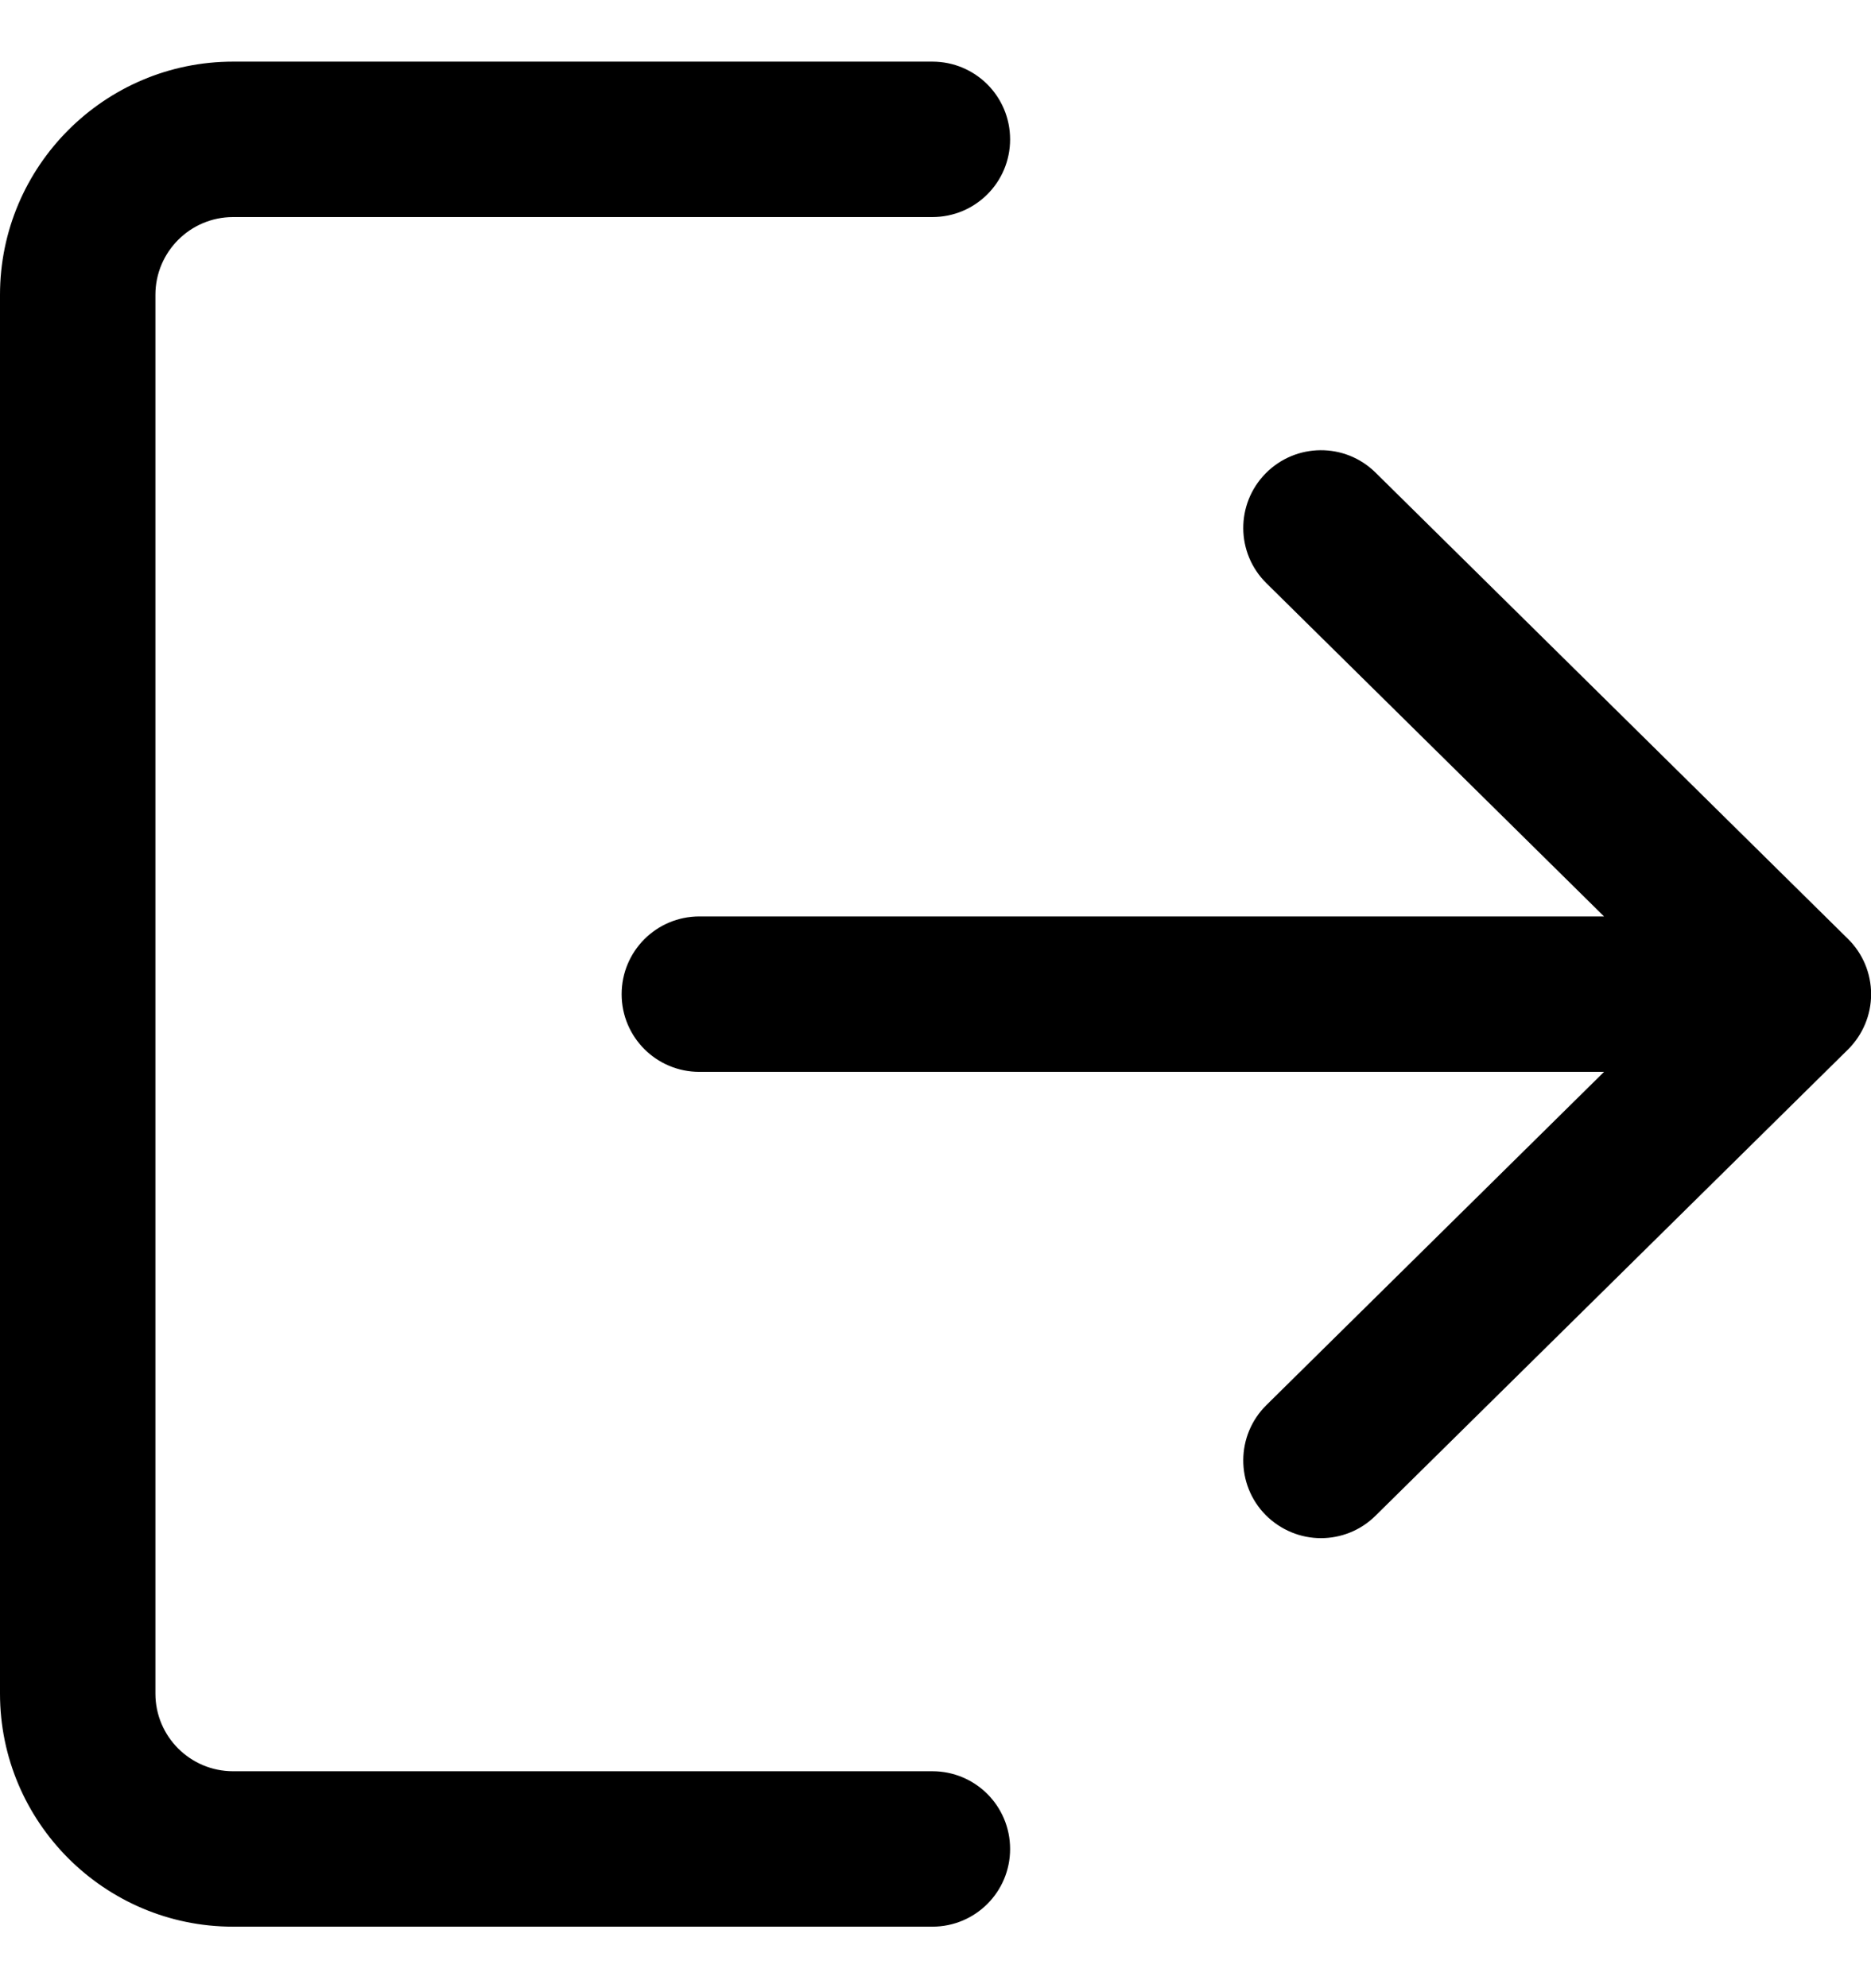 <svg width="16" height="17" viewBox="0 0 16 17" fill="none" xmlns="http://www.w3.org/2000/svg">
<g clip-path="url(#clip0)">
<path d="M7.973 15.145H1.993C1.627 15.145 1.329 14.848 1.329 14.481V2.521C1.329 2.154 1.627 1.856 1.993 1.856H7.973C8.341 1.856 8.638 1.559 8.638 1.192C8.638 0.824 8.341 0.527 7.973 0.527H1.993C0.894 0.527 0 1.422 0 2.521V14.481C0 15.58 0.894 16.474 1.993 16.474H7.973C8.341 16.474 8.638 16.177 8.638 15.81C8.638 15.442 8.341 15.145 7.973 15.145Z" fill="black"/>
<path d="M15.803 8.028L11.763 4.041C11.502 3.783 11.081 3.786 10.823 4.048C10.566 4.309 10.568 4.729 10.83 4.987L13.717 7.836H5.981C5.613 7.836 5.316 8.133 5.316 8.501C5.316 8.868 5.613 9.165 5.981 9.165H13.717L10.83 12.014C10.568 12.272 10.566 12.693 10.823 12.954C10.954 13.085 11.125 13.152 11.296 13.152C11.465 13.152 11.634 13.088 11.763 12.96L15.803 8.974C15.929 8.849 16.001 8.679 16.001 8.501C16.001 8.323 15.93 8.153 15.803 8.028Z" fill="black"/>
</g>
<defs>
<clipPath id="clip0">
<rect y="0.5" width="16" height="16" fill="white"/>
</clipPath>
</defs>
</svg>

